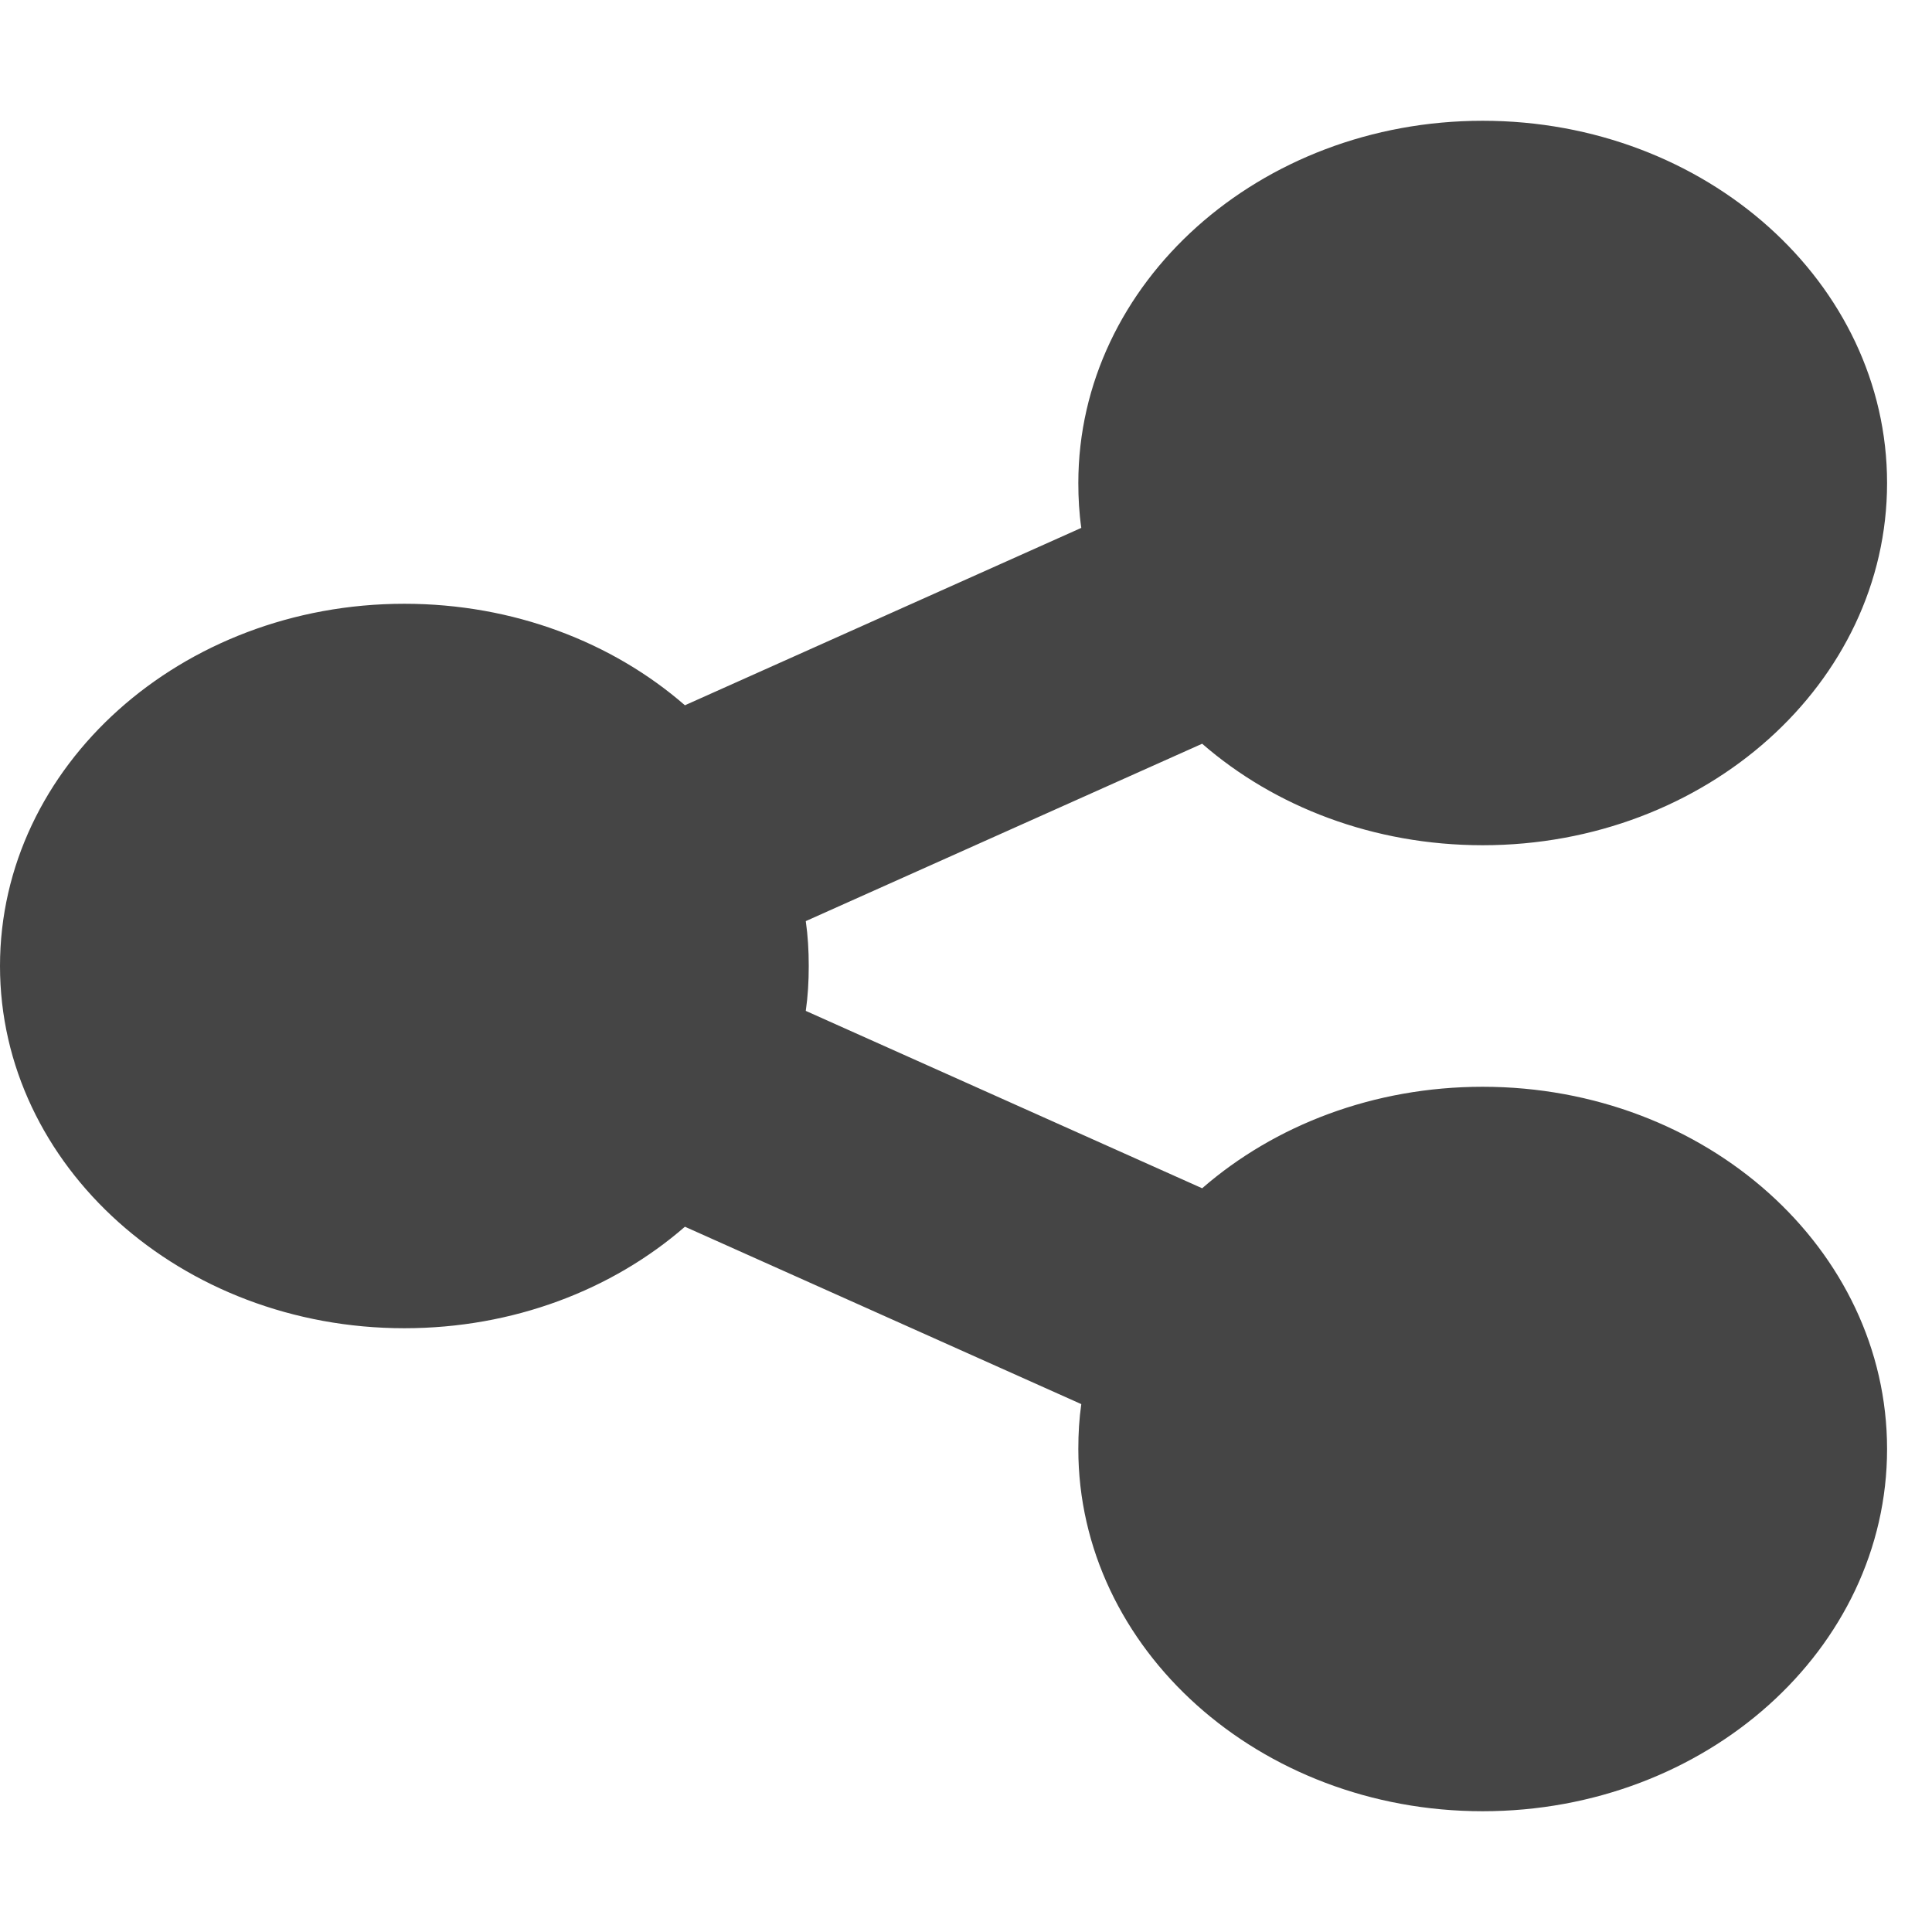 <svg width="43" height="43" viewBox="0 0 43 43" fill="none" xmlns="http://www.w3.org/2000/svg">
<path d="M33 18.812C37.969 18.812 42 15.201 42 10.75C42 6.299 37.969 2.688 33 2.688C28.031 2.688 24 6.299 24 10.75C24 11.086 24.019 11.422 24.066 11.749L15.244 15.697C13.631 14.294 11.428 13.438 9 13.438C4.031 13.438 0 17.049 0 21.5C0 25.951 4.031 29.562 9 29.562C11.428 29.562 13.631 28.706 15.244 27.303L24.066 31.251C24.019 31.578 24 31.906 24 32.25C24 36.701 28.031 40.312 33 40.312C37.969 40.312 42 36.701 42 32.25C42 27.799 37.969 24.188 33 24.188C30.572 24.188 28.369 25.044 26.756 26.447L17.934 22.499C17.981 22.172 18 21.844 18 21.5C18 21.156 17.981 20.828 17.934 20.501L26.756 16.553C28.369 17.956 30.572 18.812 33 18.812Z" fill="#454545"/>
</svg>
